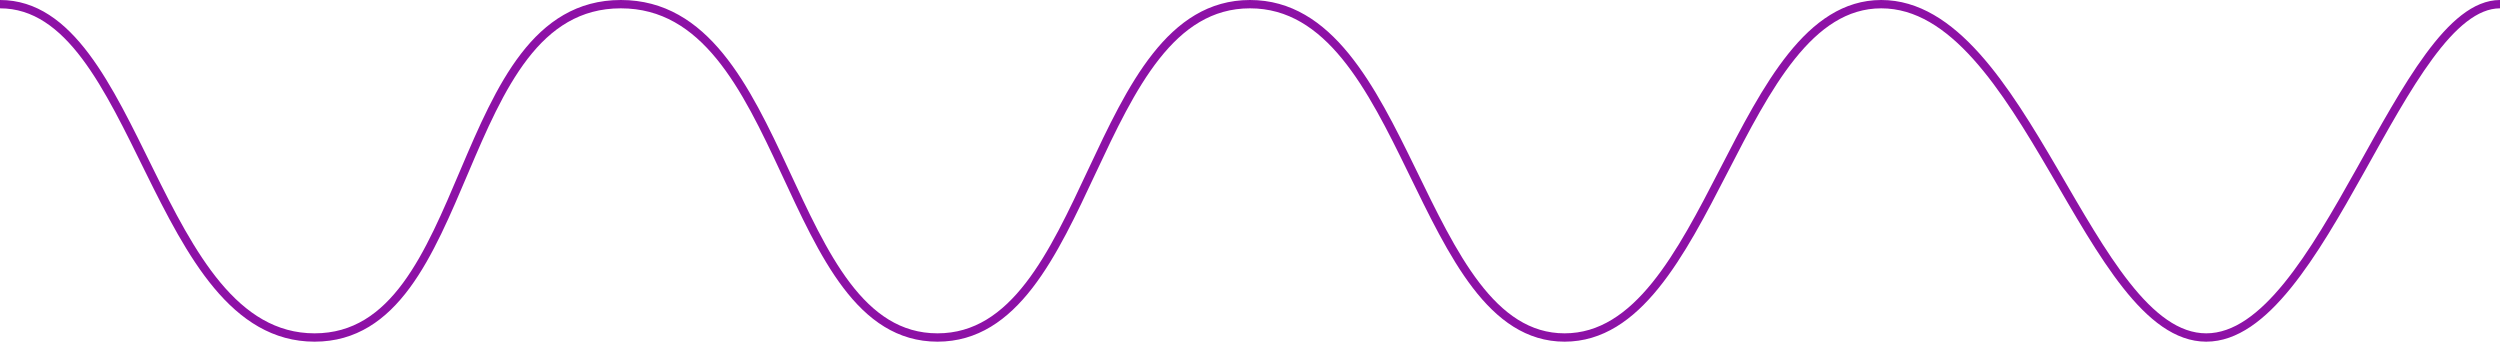 <svg xmlns="http://www.w3.org/2000/svg" width="600" height="82" viewBox="0 0 600 82" fill="none">
  <path d="M600 1C576.5 1 557.5 81 529.5 81C501.5 81 486 1 451.5 1C417 1 410.5 81 375.5 81C340.5 81 338 1 300 1C262 1 262 81 225 81C188 81 189.5 1 149 1C108.5 1 114 81 75.5 81C37 81 33.5 1 0 1" stroke="#8D11A6" stroke-width="2"/>
</svg>